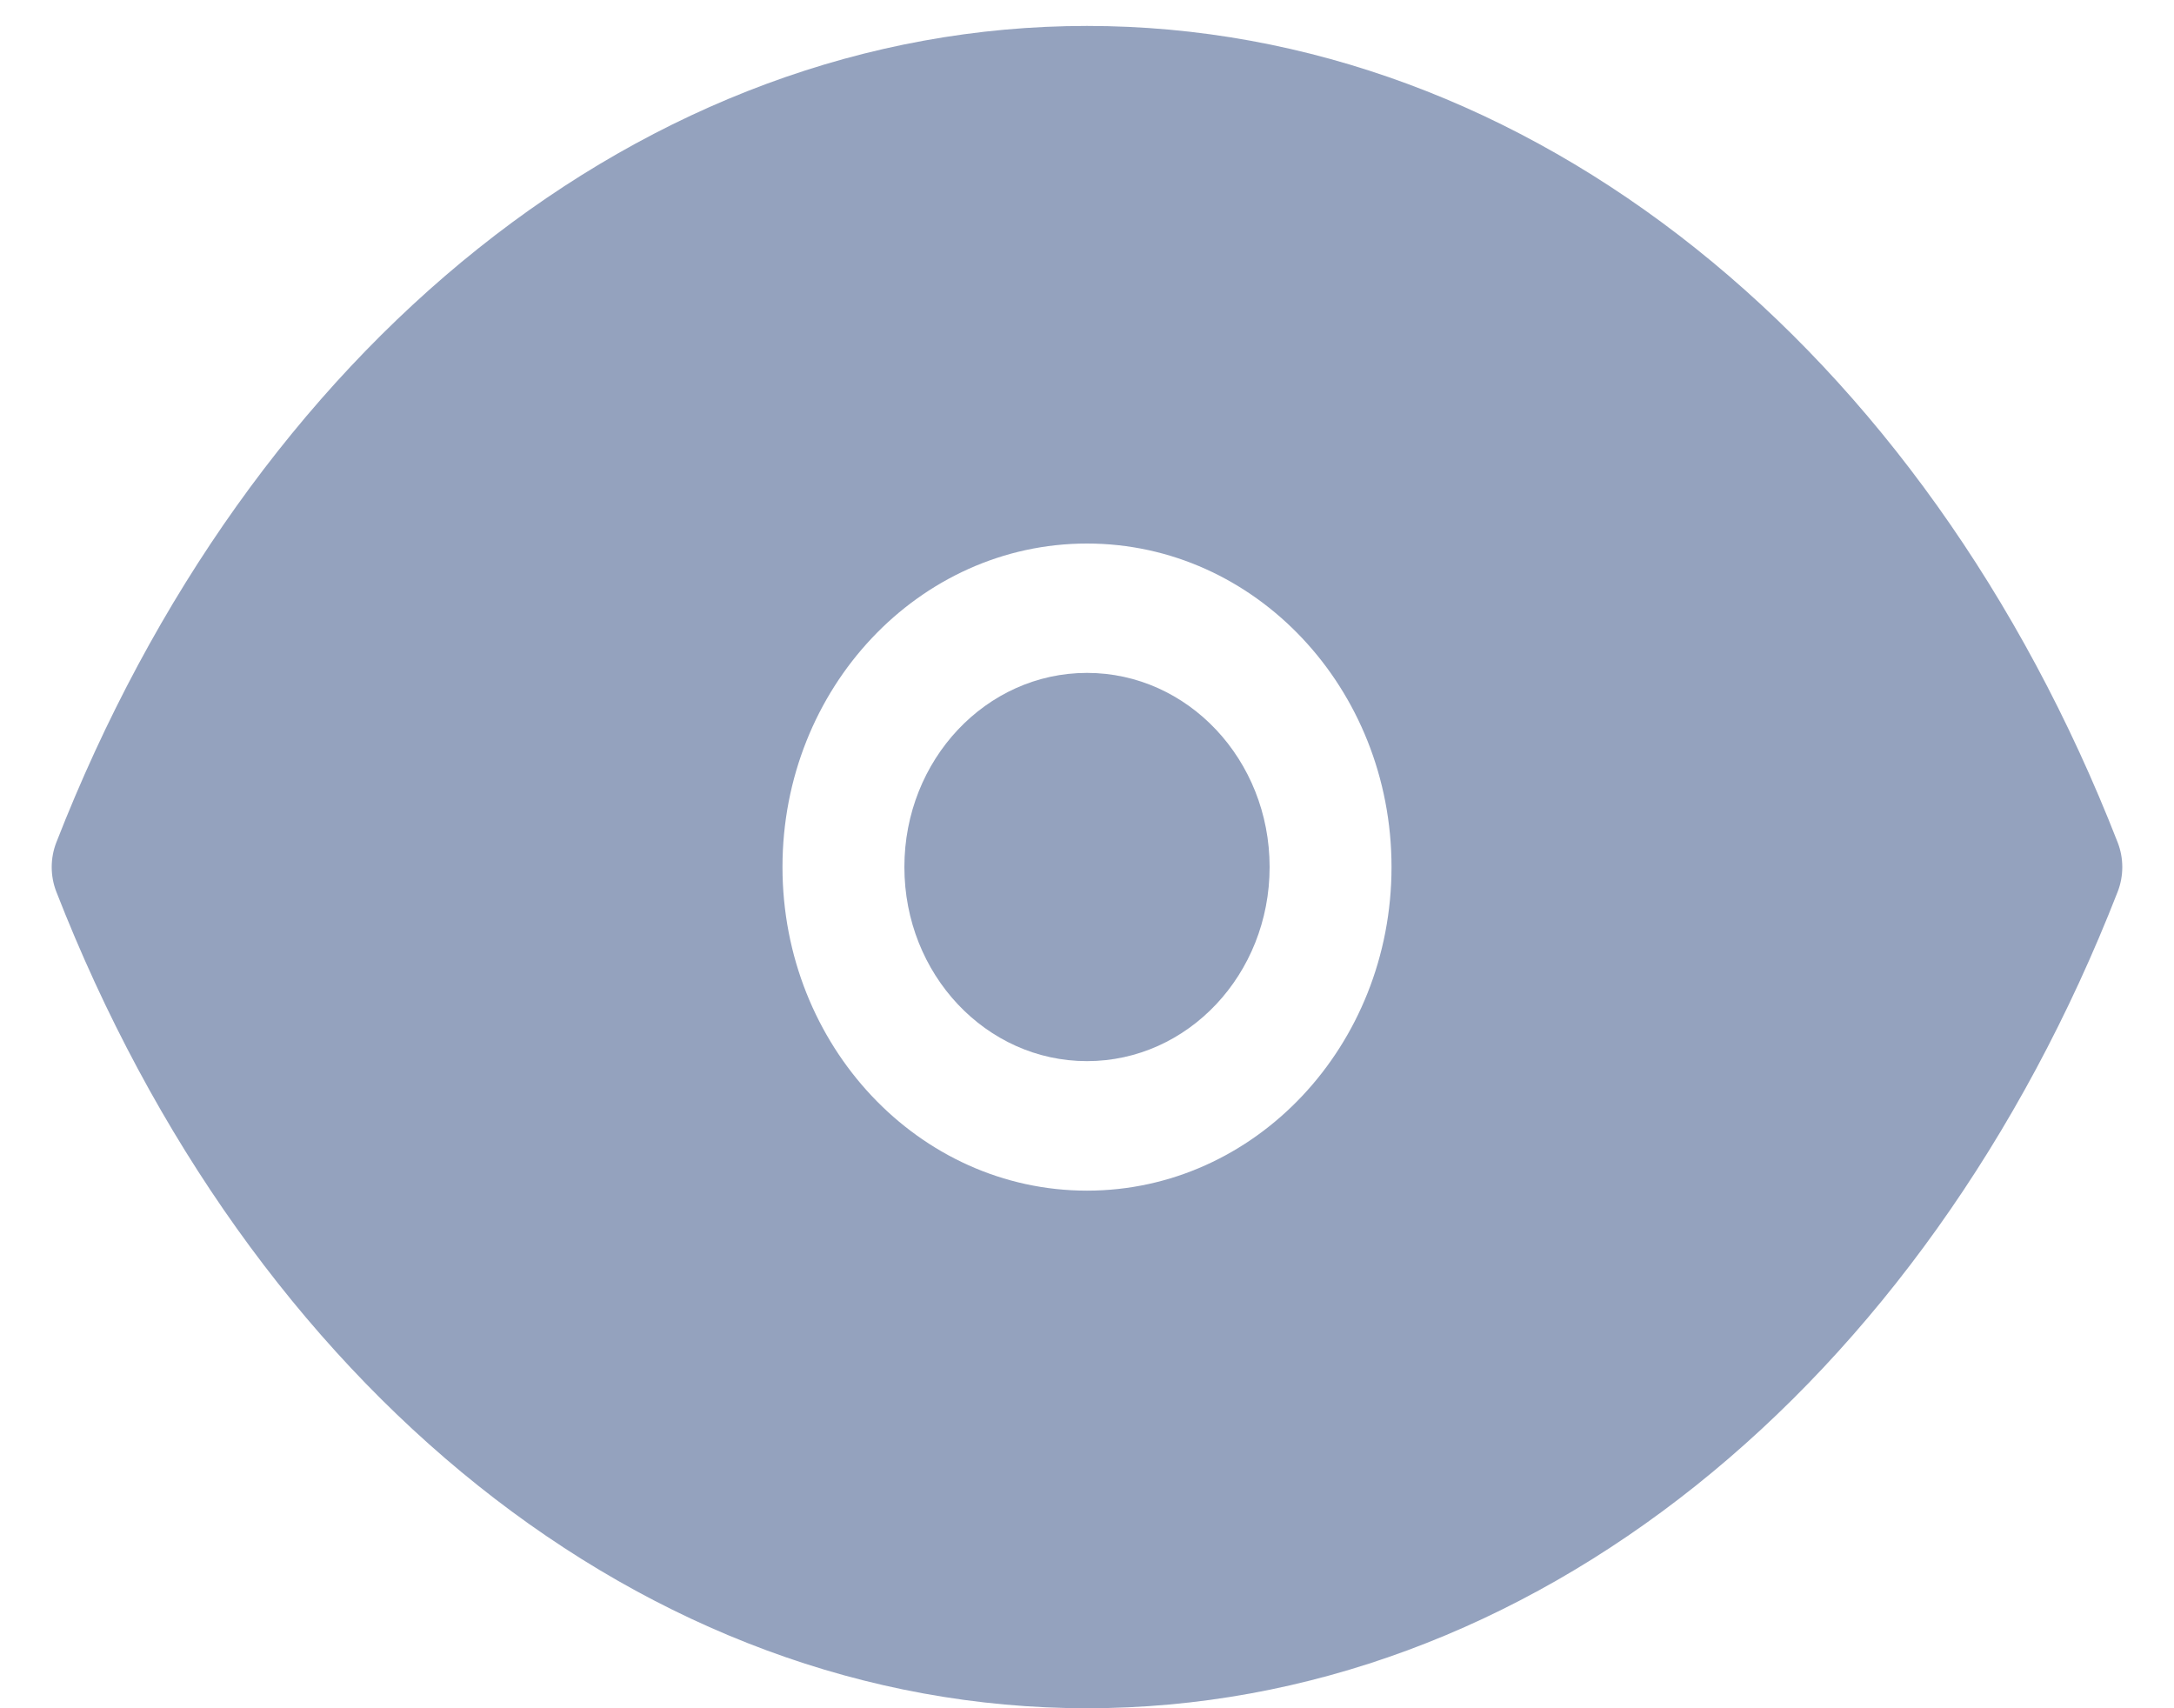 <svg width="14" height="11" viewBox="0 0 14 11" fill="none" xmlns="http://www.w3.org/2000/svg">
<path d="M7 6.833C7.65 6.833 8.176 6.274 8.176 5.583C8.176 4.893 7.65 4.333 7 4.333C6.35 4.333 5.824 4.893 5.824 5.583C5.824 6.274 6.35 6.833 7 6.833Z" fill="#94A2BE"/>
<path fill-rule="evenodd" clip-rule="evenodd" d="M0.363 5.424C1.607 2.236 4.151 0.167 7 0.167C9.849 0.167 12.393 2.236 13.637 5.424C13.677 5.526 13.677 5.641 13.637 5.743C12.393 8.931 9.849 11 7 11C4.151 11 1.607 8.931 0.363 5.743C0.323 5.641 0.323 5.526 0.363 5.424ZM7 7.667C5.917 7.667 5.039 6.734 5.039 5.583C5.039 4.433 5.917 3.5 7 3.5C8.083 3.5 8.961 4.433 8.961 5.583C8.961 6.734 8.083 7.667 7 7.667Z" fill="#94A2BE"/>
</svg>
